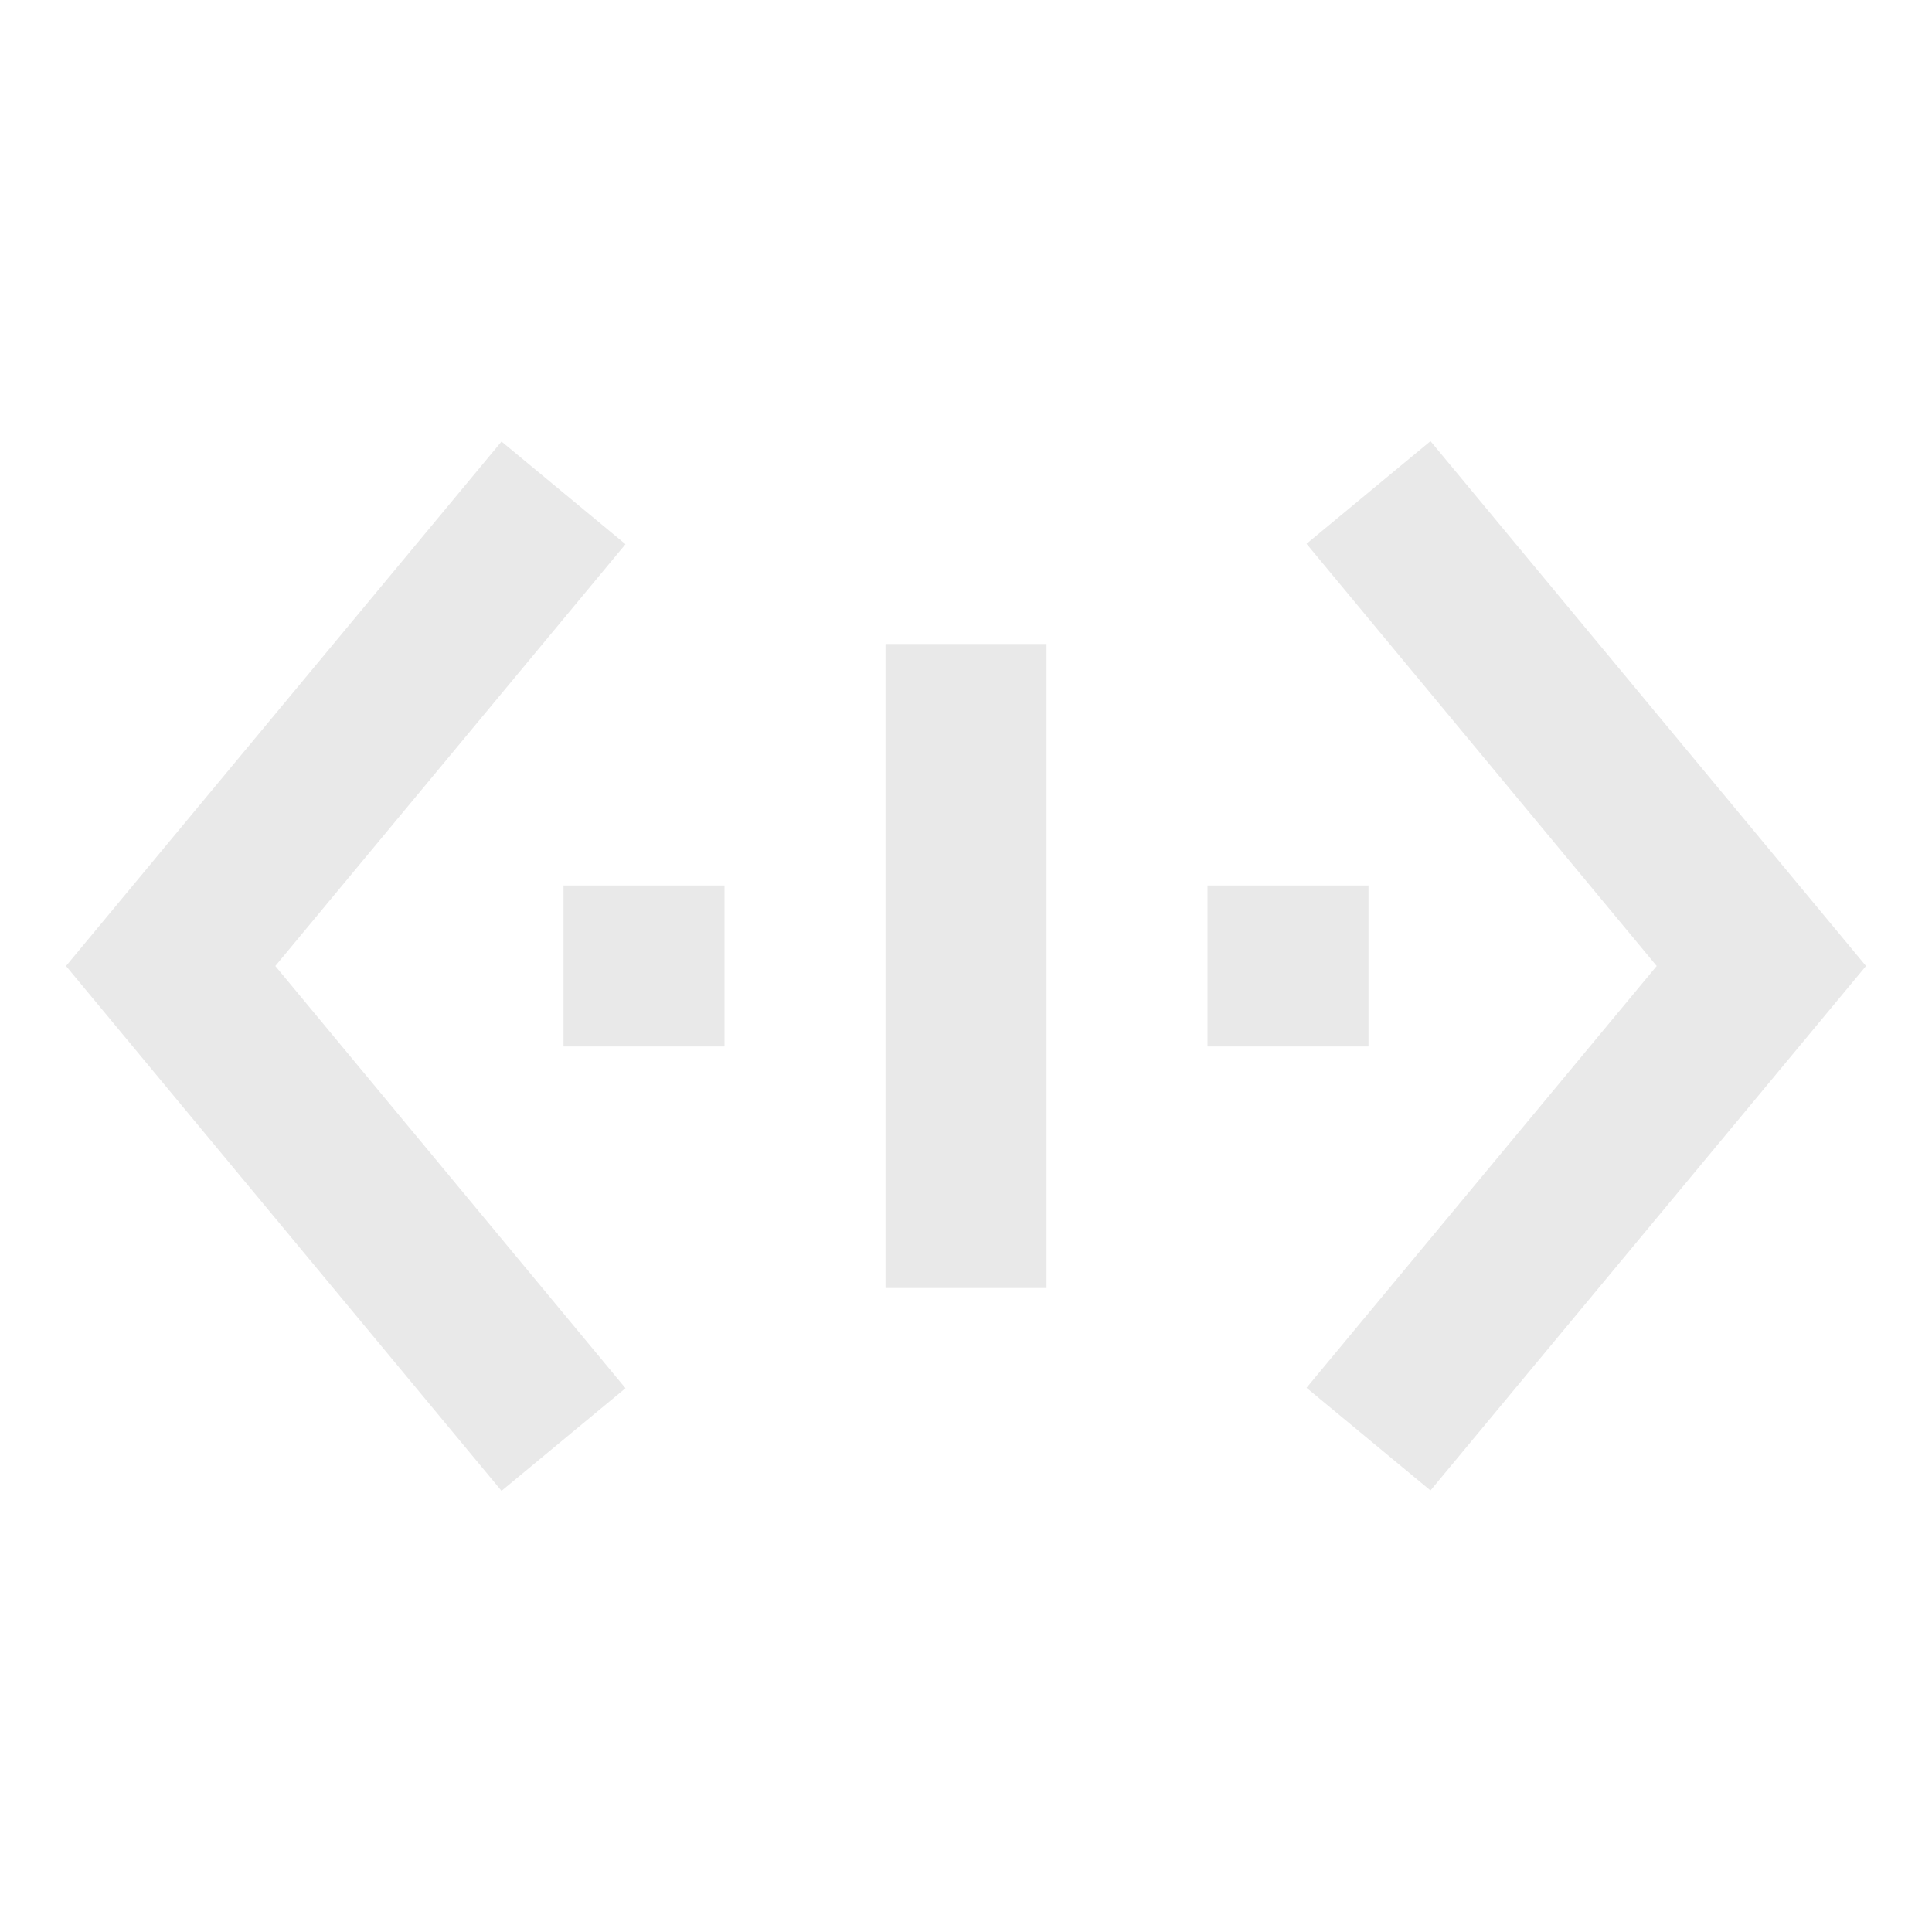 <svg fill="#e9e9e9" height="48" viewBox="0 0 48 48" width="48" xmlns="http://www.w3.org/2000/svg"><path d="m26 16v16h-4v-16zm9.54-5.04-3.08 2.55 8.7 10.49-8.7 10.48 3.08 2.55 10.82-13.03zm-5.54 11.04v4h4v-4zm-16 0v4h4v-4zm1.54-8.48-3.08-2.55-10.82 13.03 10.82 13.04 3.08-2.55-8.7-10.49z" fill="#e9e9e9"/></svg>